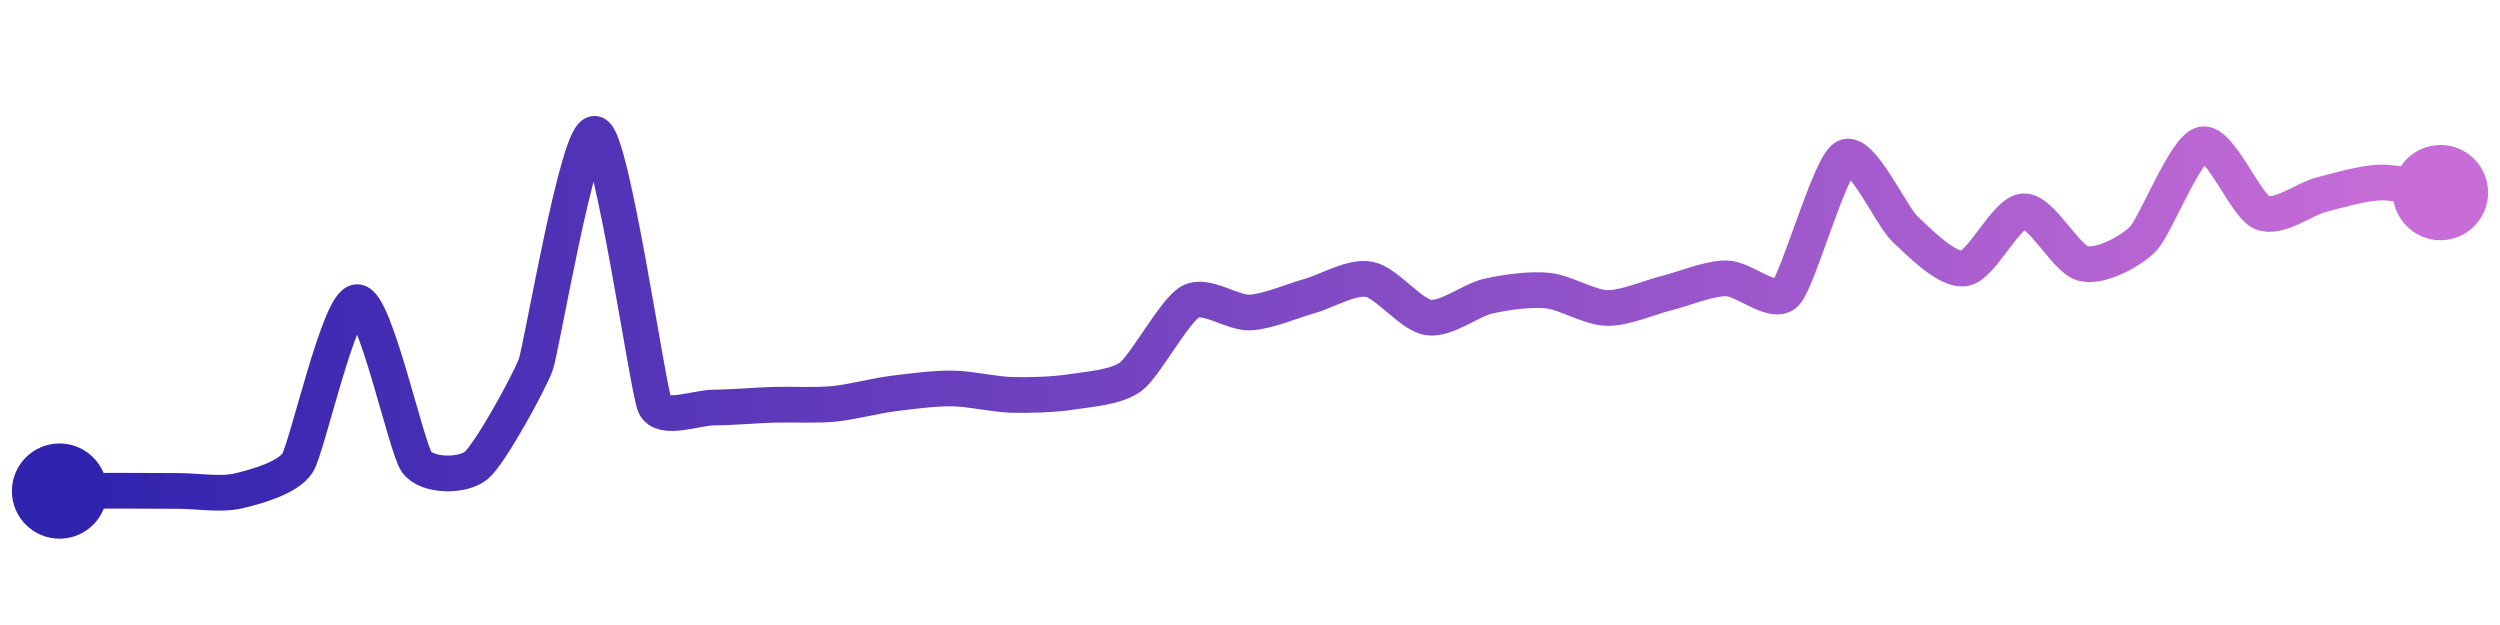 <svg width="200" height="50" viewBox="0 0 210 50" xmlns="http://www.w3.org/2000/svg">
    <defs>
        <linearGradient x1="0%" y1="0%" x2="100%" y2="0%" id="a">
            <stop stop-color="#3023AE" offset="0%"/>
            <stop stop-color="#C86DD7" offset="100%"/>
        </linearGradient>
    </defs>
    <path stroke="url(#a)"
          stroke-width="3"
          stroke-linejoin="round"
          stroke-linecap="round"
          d="M5 40 C 6.5 39.99, 8.5 39.97, 10 39.97 S 13.5 39.99, 15 39.99 S 18.54 40.33, 20 39.99 S 24.2 38.9, 25 37.63 S 28.5 24.14, 30 24.13 S 34.12 36.35, 35 37.56 S 38.84 38.8, 40 37.85 S 44.49 30.8, 45 29.39 S 48.58 9.52, 50 10 S 54.4 31.4, 55 32.78 S 58.5 32.98, 60 32.98 S 63.5 32.79, 65 32.75 S 68.51 32.82, 70 32.68 S 73.51 32, 75 31.81 S 78.5 31.36, 80 31.38 S 83.5 31.88, 85 31.92 S 88.52 31.9, 90 31.67 S 93.8 31.29, 95 30.38 S 98.68 24.8, 100 24.09 S 103.5 25.07, 105 25 S 108.56 24.02, 110 23.62 S 113.52 21.94, 115 22.21 S 118.51 25.21, 120 25.42 S 123.54 23.96, 125 23.63 S 128.51 23.01, 130 23.16 S 133.5 24.59, 135 24.62 S 138.54 23.73, 140 23.37 S 143.5 22.13, 145 22.13 S 148.95 24.45, 150 23.38 S 153.68 12.67, 155 11.96 S 158.9 16.95, 160 17.97 S 163.52 21.52, 165 21.3 S 168.5 16.56, 170 16.5 S 173.54 20.55, 175 20.89 S 178.94 19.89, 180 18.83 S 183.54 11.21, 185 10.88 S 188.62 16.03, 190 16.61 S 193.55 15.47, 195 15.1 S 198.5 14.11, 200 14.08 S 203.52 14.68, 205 14.93"
          fill="none"/>
    <circle r="4" cx="5" cy="40" fill="#3023AE"/>
    <circle r="4" cx="205" cy="14.93" fill="#C86DD7"/>      
</svg>